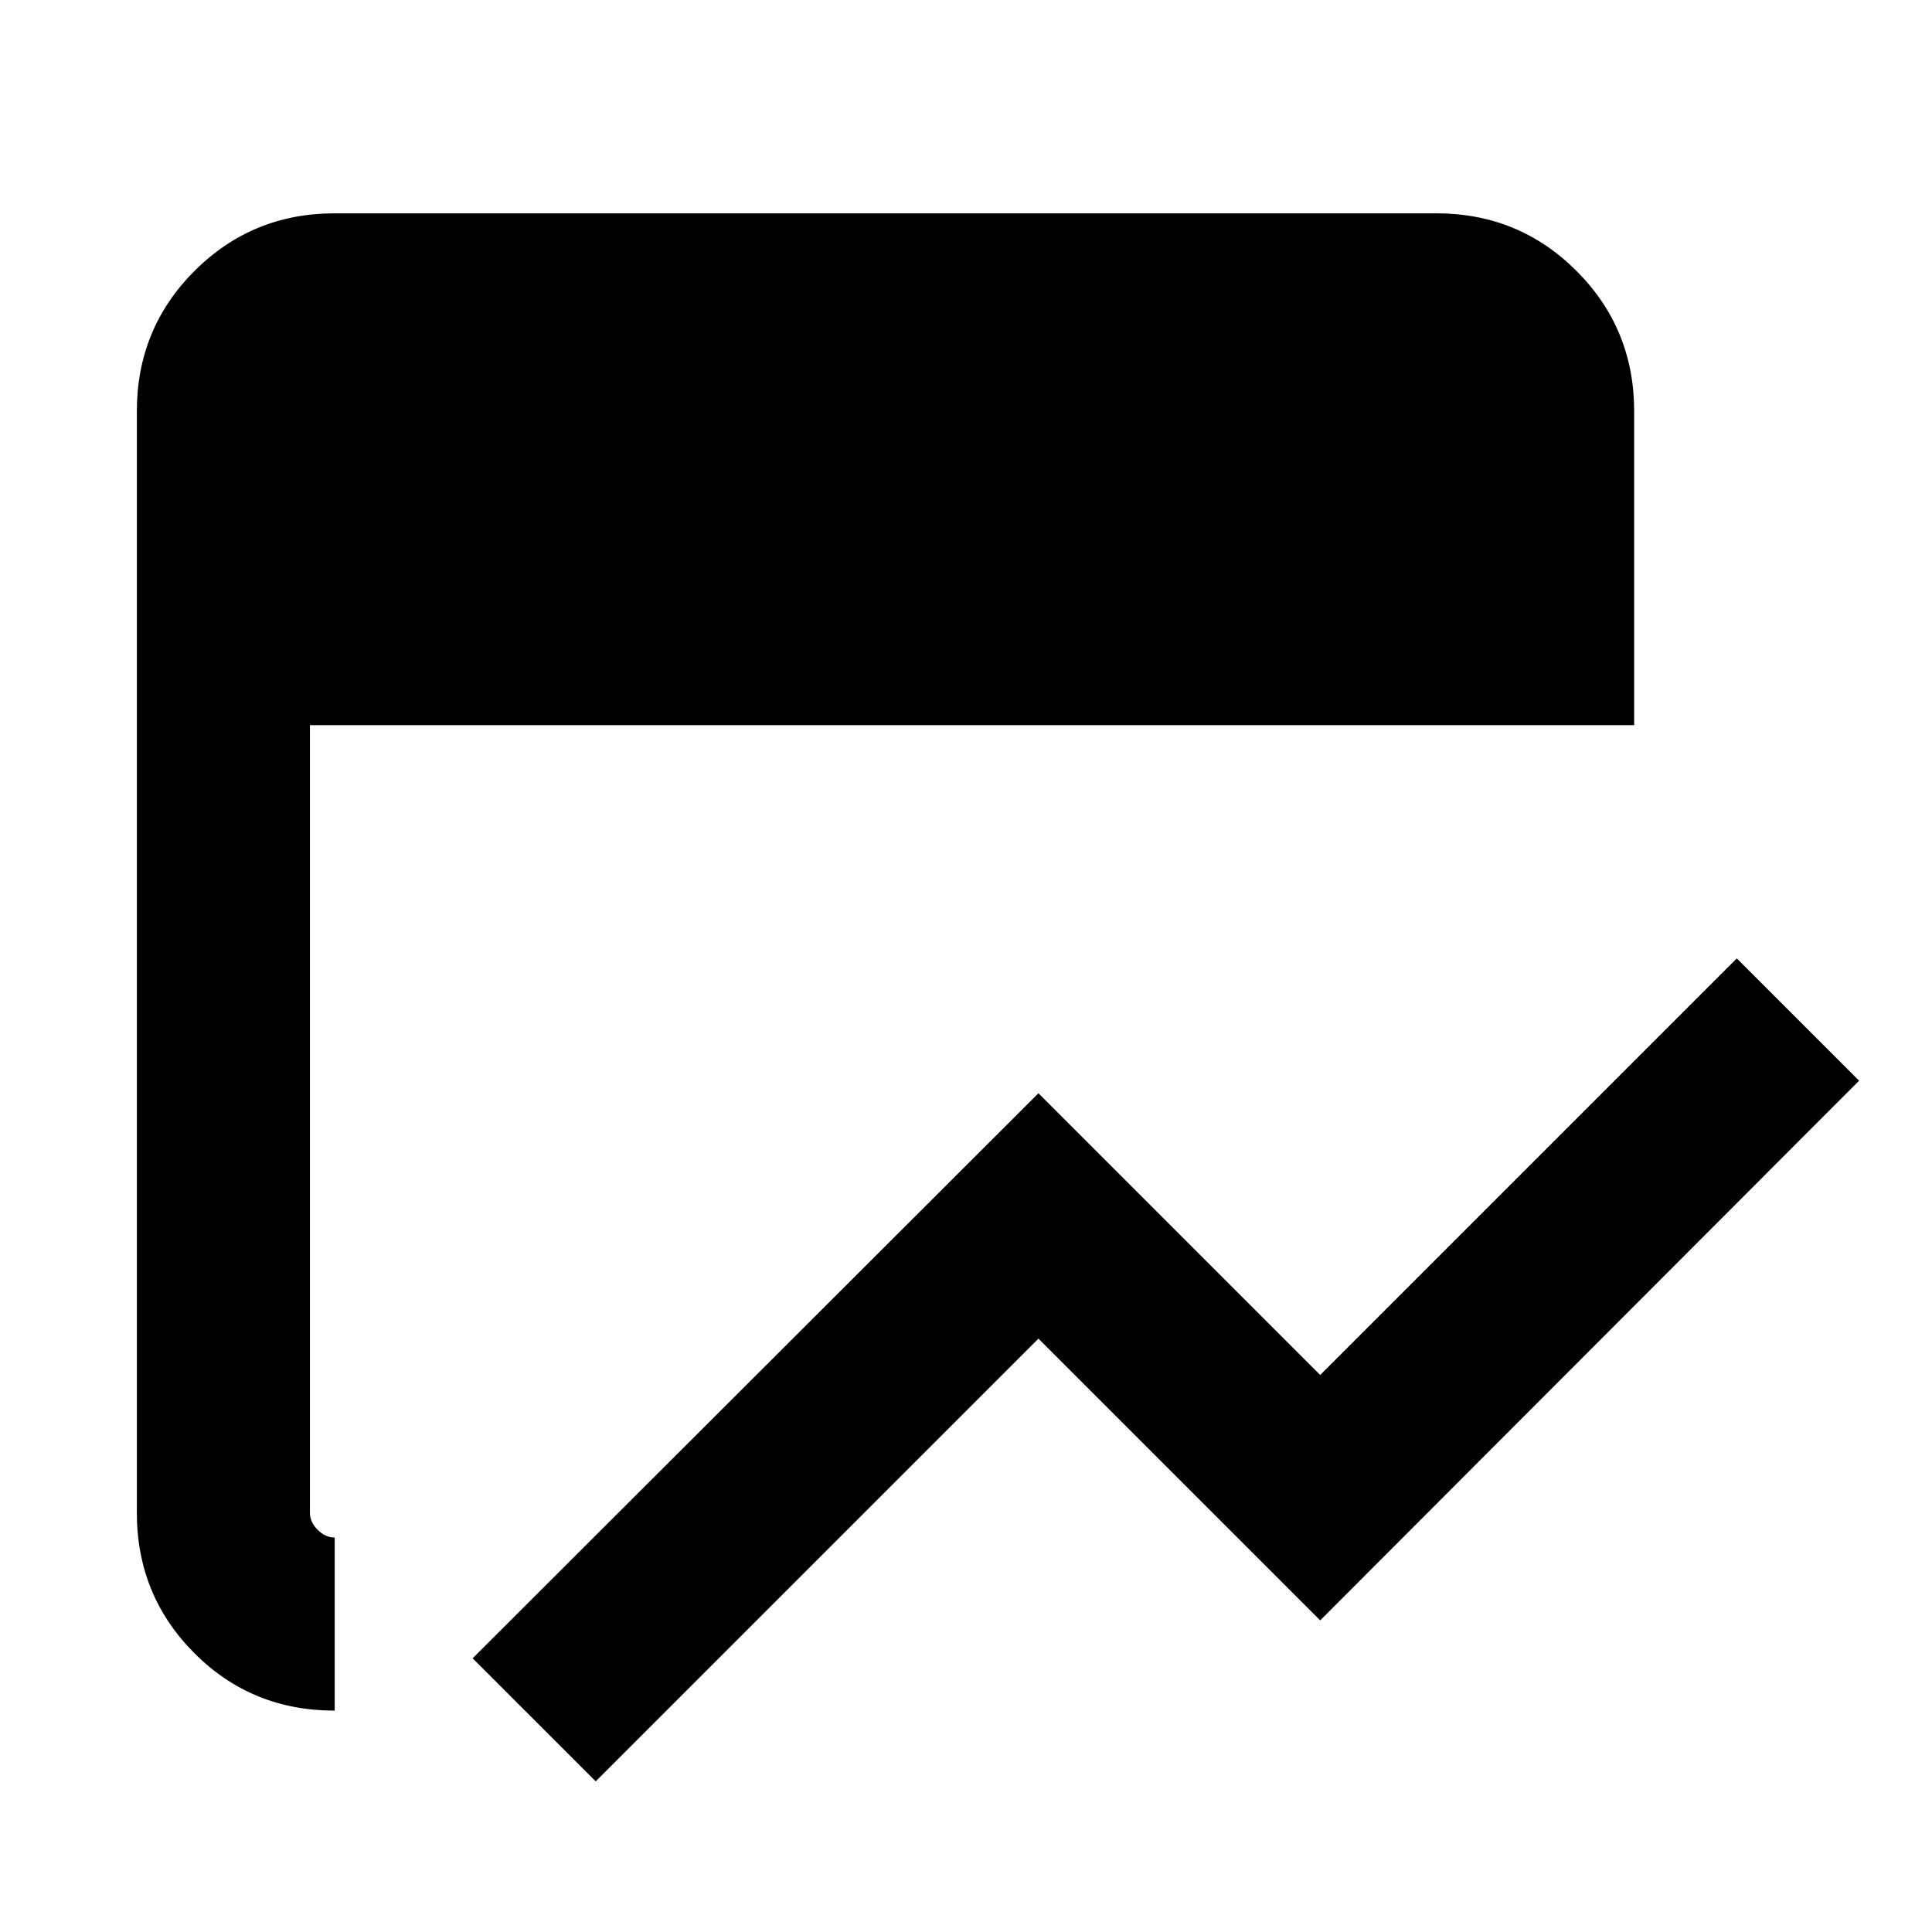 <svg xmlns="http://www.w3.org/2000/svg" height="24" viewBox="0 96 960 960" width="24"><path d="M296 981.153 234.847 920 516 639.232l140 140 207-207L923.768 633 656 901.153l-140-140-220 220Zm-129.691-35.154q-41.308 0-69.808-28.638-28.5-28.637-28.5-69.67V300.309q0-41.033 28.638-69.67 28.637-28.638 69.67-28.638h547.382q41.033 0 69.67 28.638 28.638 28.637 28.638 69.67v156H154v391.382q0 4.616 3.846 8.463 3.847 3.846 8.463 3.846v85.999Z"/></svg>